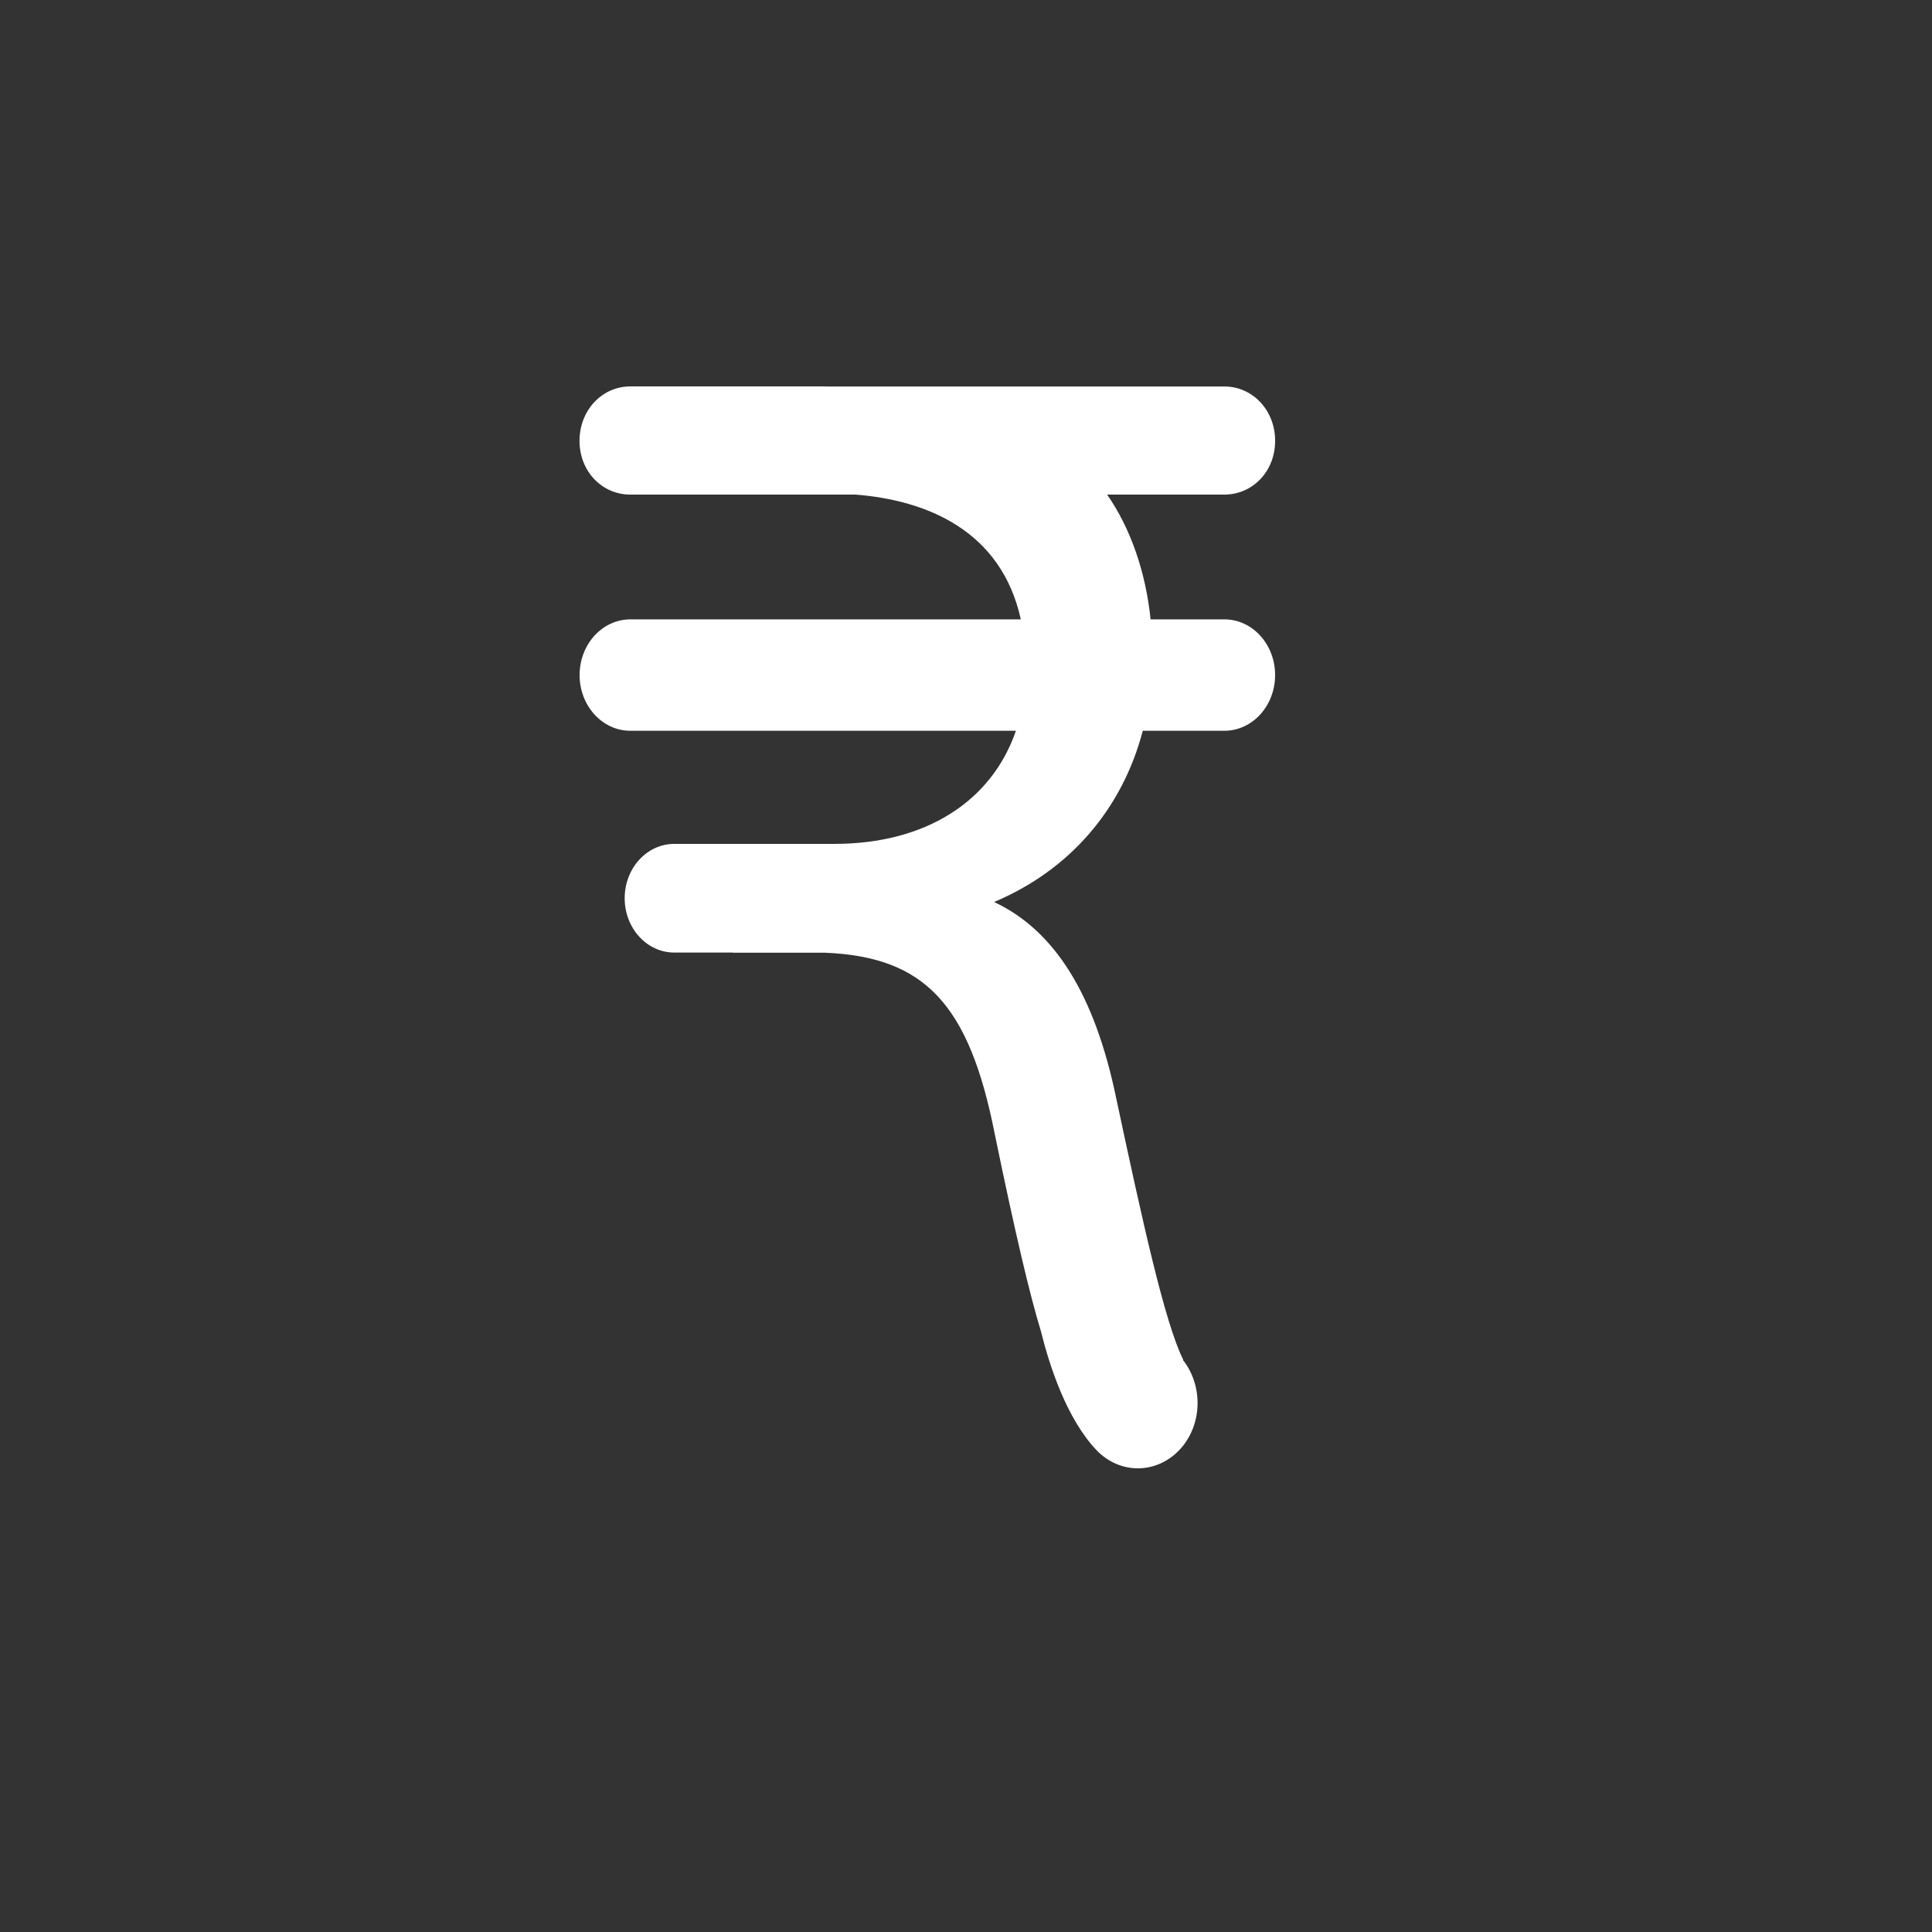 <svg xmlns="http://www.w3.org/2000/svg" width="24" height="24" viewBox="0 0 24 24">
    <rect x="0" y="0" width="24" height="24" fill="#333333" stroke="none"/>
    <g fill="none" fill-rule="evenodd">
        <g>
            <g>
                <g>
                    <g>
                        <path fill="#FFF" fill-rule="nonzero" d="M15.21 7.694h-.917c-.06-.583-.246-1.128-.54-1.55h1.456c.349 0 .631-.285.631-.668 0-.382-.282-.675-.63-.675h-4.936L10.22 4.8H7.83c-.349 0-.631.294-.631.676 0 .383.282.668.63.668h2.799c.884.07 1.81.446 2.053 1.55H7.831c-.349 0-.631.31-.631.692 0 .382.282.692.63.692h4.79c-.299.873-1.117 1.405-2.254 1.405H8.376c-.34 0-.616.302-.616.675 0 .373.276.675.616.675h.723l.008.002h1.142c1.24.051 1.792.641 2.109 2.256.247 1.198.43 1.98.573 2.447.107.433.32 1.085.688 1.474.145.152.33.228.516.228.195 0 .39-.084.536-.25.267-.305.272-.777.027-1.092-.001-.004 0-.008-.002-.012-.227-.46-.5-1.695-.834-3.262-.266-1.273-.762-2.067-1.513-2.419.943-.397 1.593-1.157 1.847-2.127h1.013c.349 0 .631-.31.631-.692 0-.382-.282-.692-.63-.692z" transform="translate(-851 -555) translate(832 523) translate(11 24) translate(8 8)"/>
                        <path d="M0 0H23.04V23.04H0z" transform="translate(-851 -555) translate(832 523) translate(11 24) translate(8 8)"/>
                    </g>
                </g>
            </g>
        </g>
    </g>
</svg>
